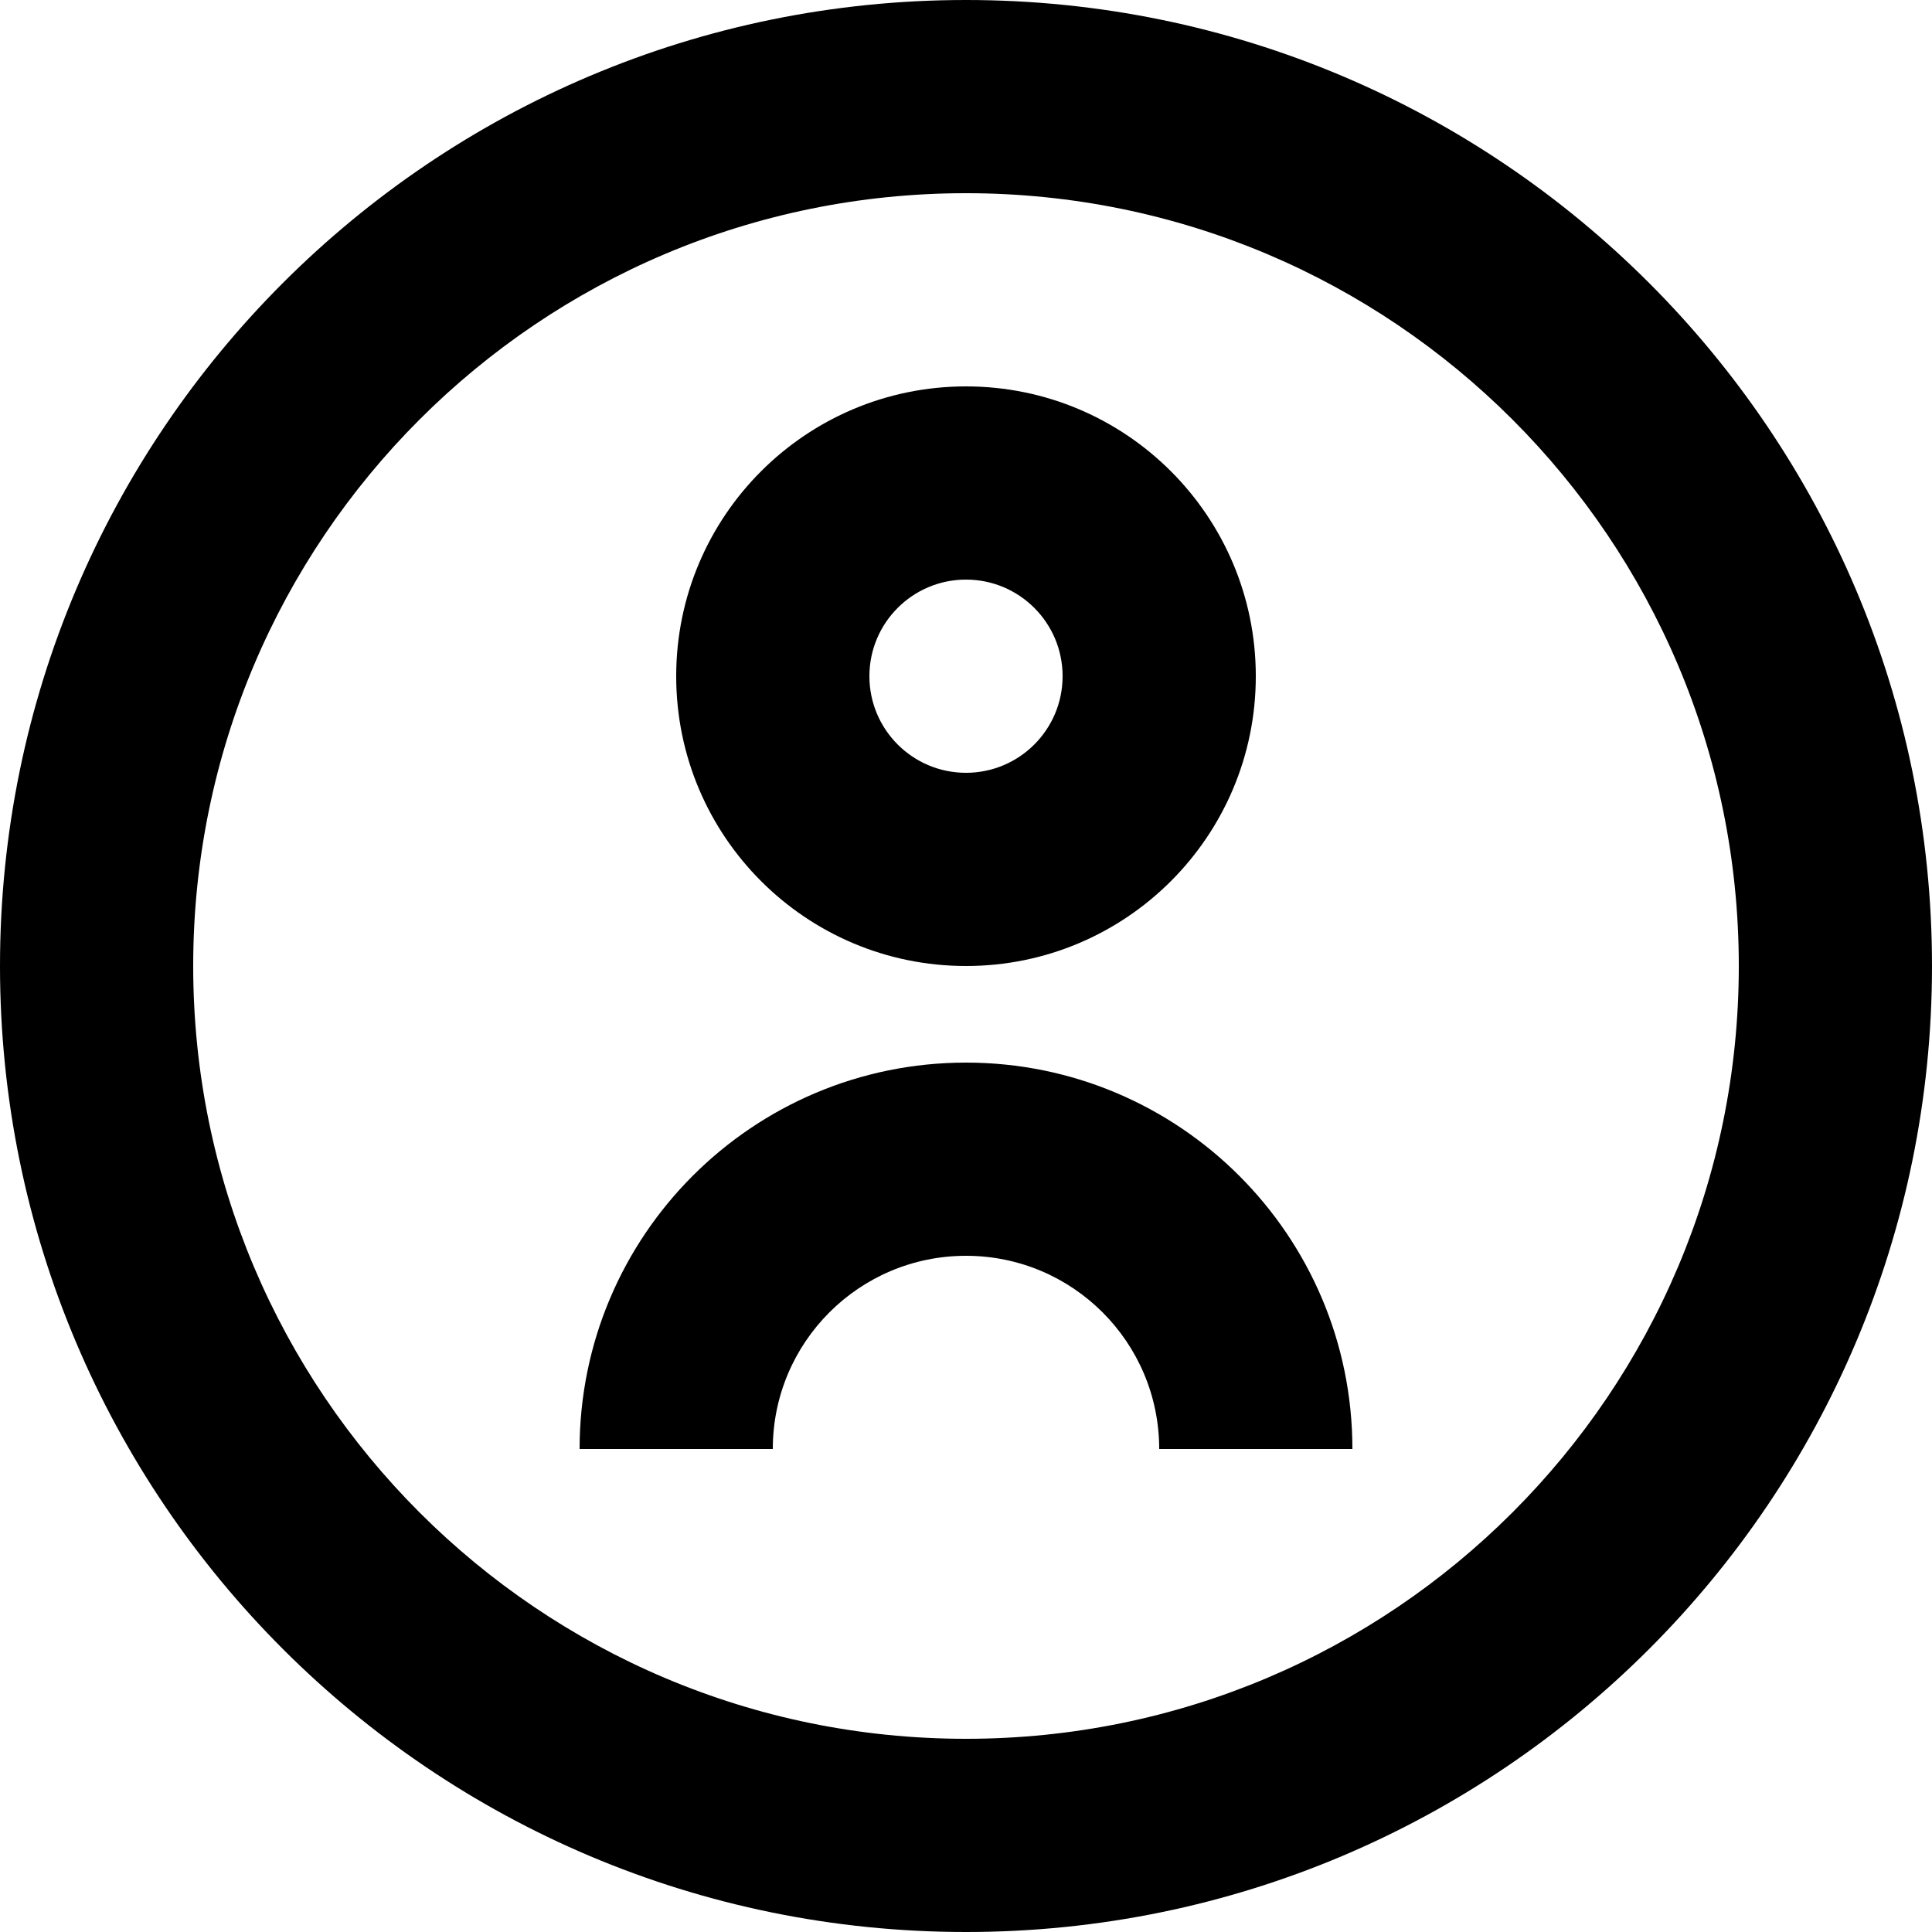 <svg xmlns="http://www.w3.org/2000/svg" width="39" height="39" viewBox="0 0 39 39" fill="none">
            <path d="M19.5 39C8.73 39 0 30.27 0 19.5C0 8.73 8.73 0 19.5 0C30.27 0 39 8.73 39 19.5C39 30.27 30.27 39 19.5 39ZM19.5 35.1C28.116 35.1 35.1 28.116 35.1 19.5C35.1 10.884 28.116 3.9 19.5 3.9C10.884 3.9 3.9 10.884 3.9 19.5C3.9 28.116 10.884 35.1 19.5 35.1ZM19.5 11.7C20.577 11.7 21.45 12.573 21.45 13.65C21.45 14.727 20.577 15.6 19.5 15.6C18.423 15.6 17.55 14.727 17.55 13.65C17.55 12.573 18.423 11.7 19.5 11.7ZM19.5 19.5C22.731 19.5 25.35 16.881 25.35 13.65C25.35 10.419 22.731 7.8 19.5 7.8C16.269 7.8 13.65 10.419 13.65 13.65C13.65 16.881 16.269 19.5 19.5 19.5ZM19.5 25.35C17.346 25.35 15.6 27.096 15.6 29.25H11.7C11.7 24.942 15.192 21.45 19.5 21.45C23.808 21.45 27.3 24.942 27.3 29.25H23.4C23.4 27.096 21.654 25.35 19.5 25.35Z" fill="black"/>
        </svg>